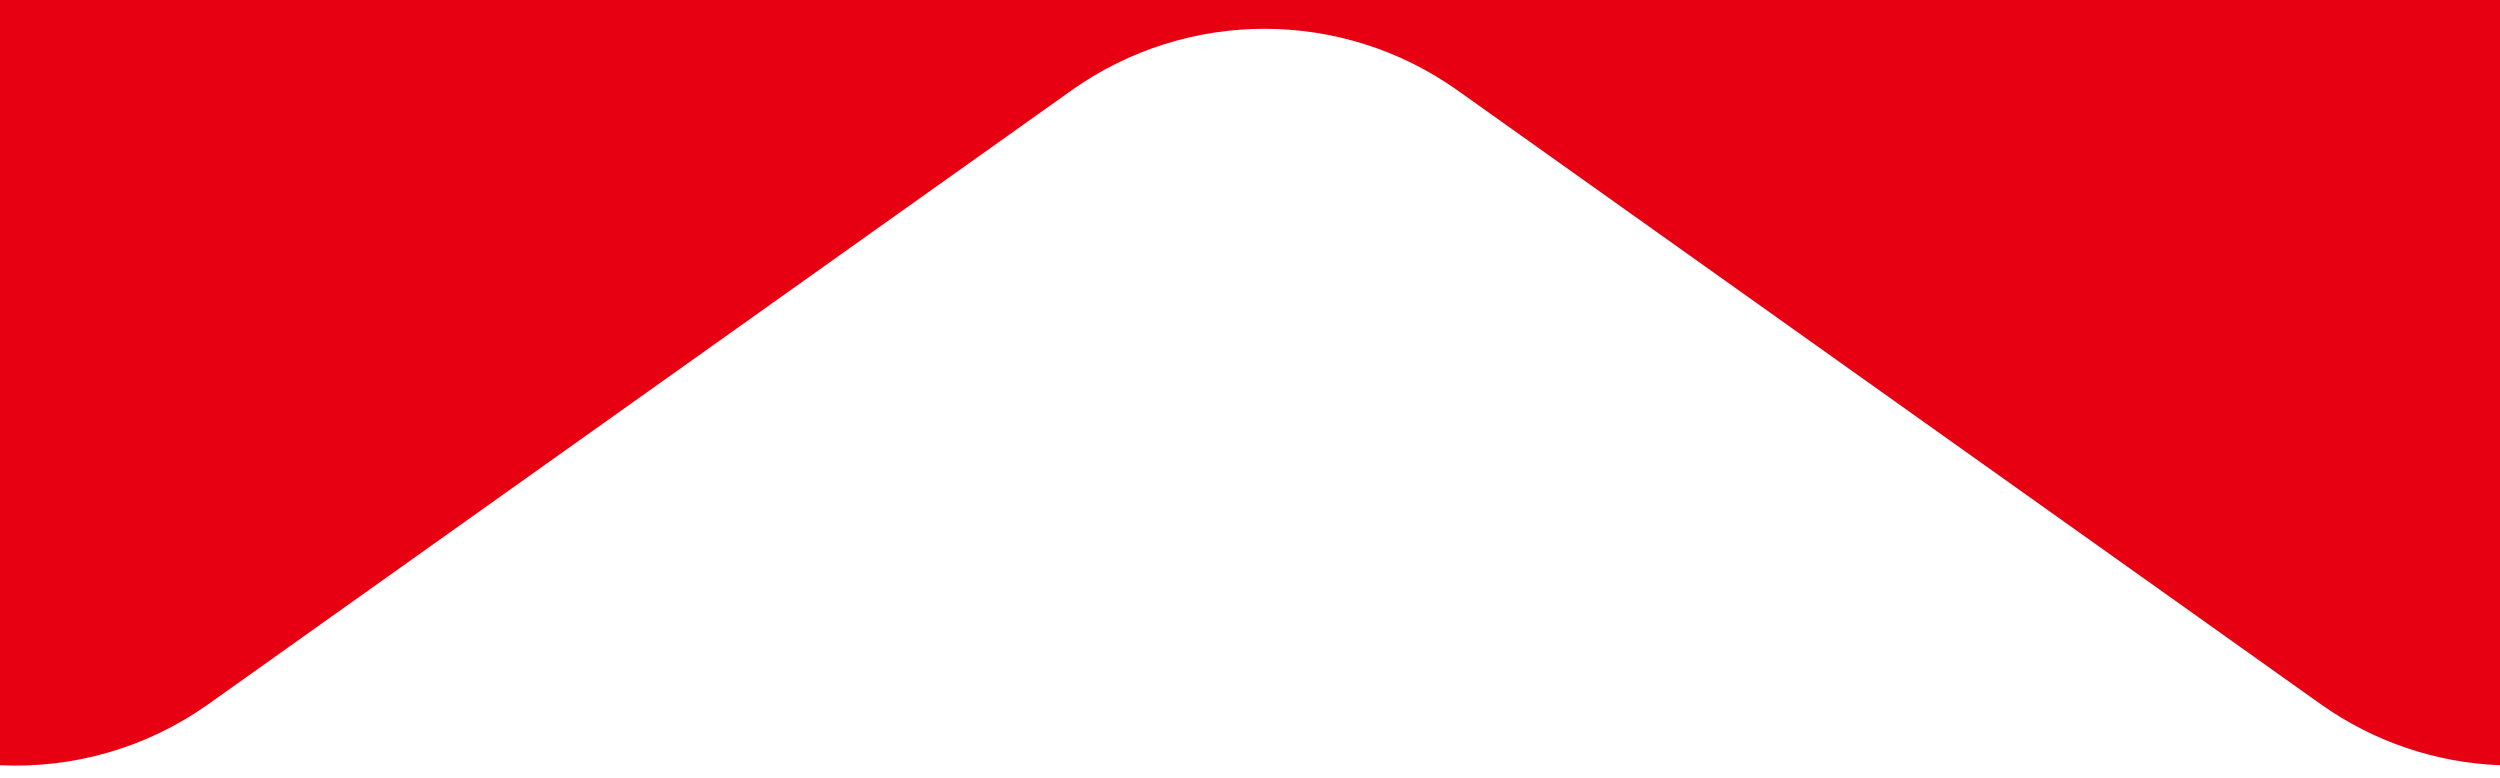 <svg width="45px" height="14px" viewBox="0 0 45 14" version="1.1"
    xmlns="http://www.w3.org/2000/svg"
    xmlns:xlink="http://www.w3.org/1999/xlink">
    <title>Storefront-awning-pattern</title>
    <g id="Page-1" stroke="none" stroke-width="1" fill="none" fill-rule="evenodd">
        <g id="Storefront-awning-pattern" fill="#E60012" fill-rule="nonzero">
            <path d="M45,0 L0,0 L0,13.774 C1.333,13.838 2.649,13.454 3.739,12.683 L19.284,1.629 C21.366,0.148 24.157,0.148 26.239,1.629 L41.784,12.683 C42.728,13.35 43.845,13.729 45,13.774 L45,0 Z" id="Path"></path>
        </g>
    </g>
</svg>
